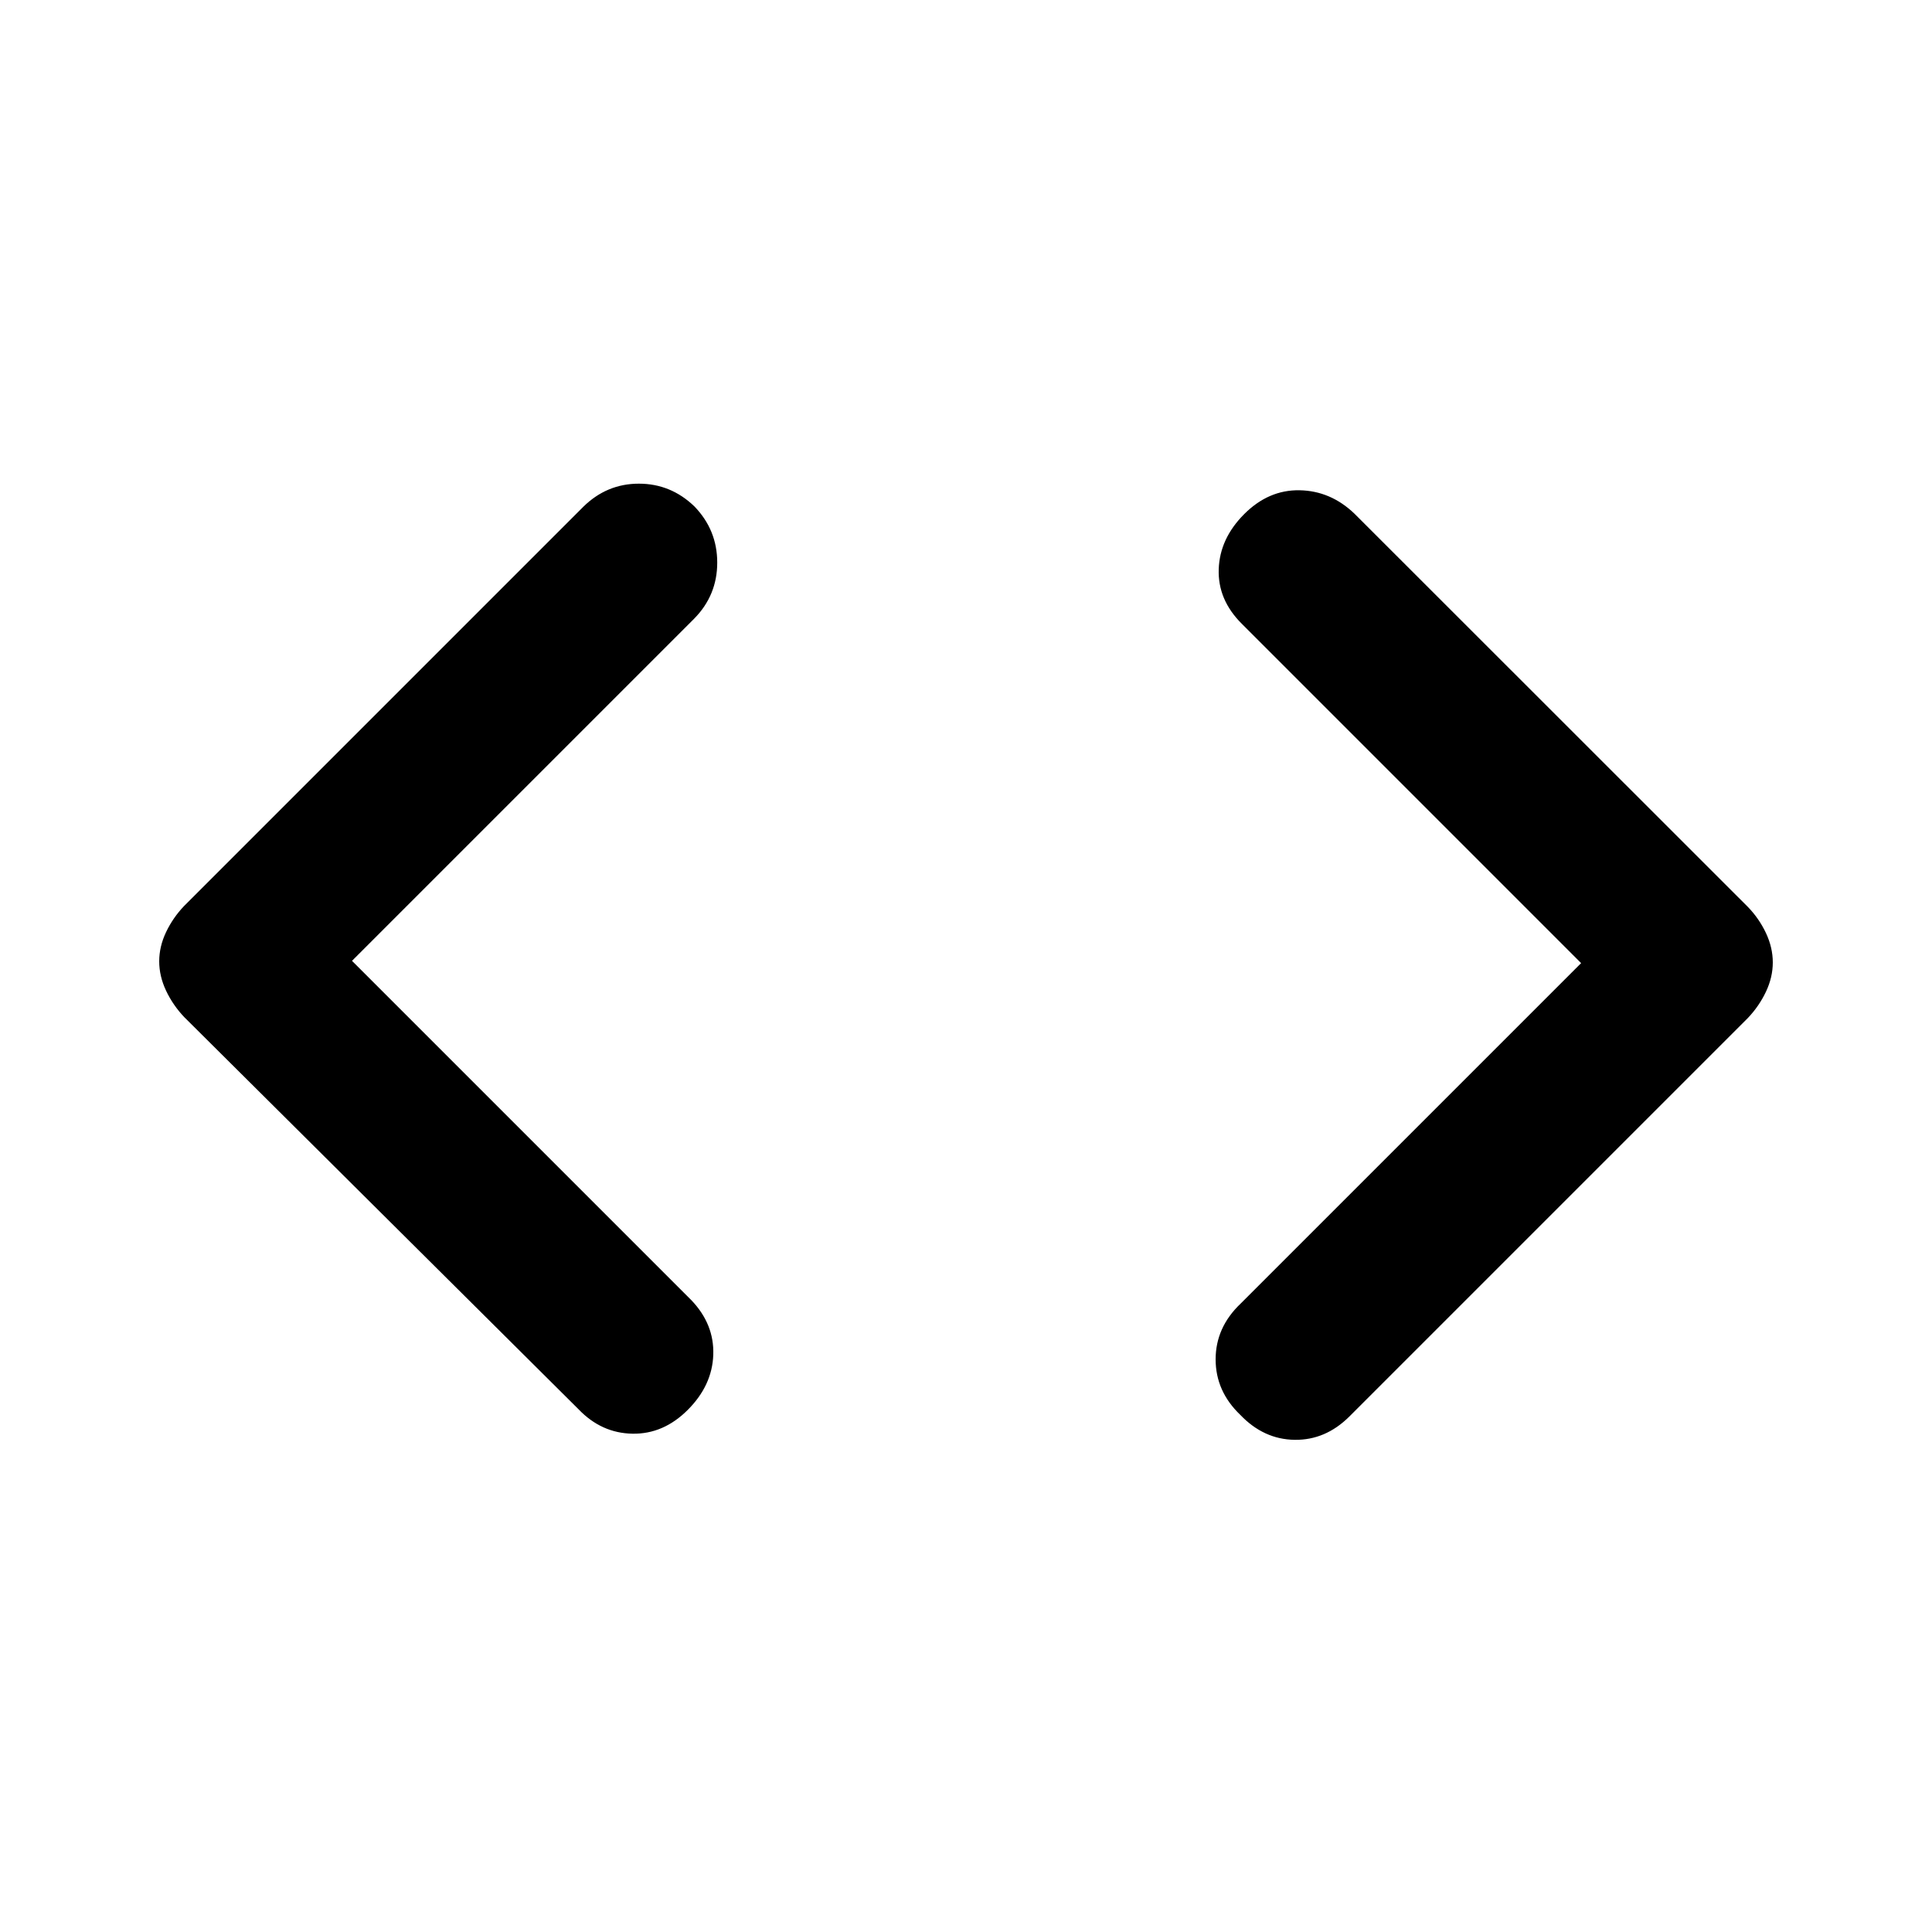 <svg xmlns="http://www.w3.org/2000/svg" height="48" viewBox="0 -960 960 960" width="48"><path d="M174.91-482.57 343.6-313.88q11.36 11.92 10.82 27.1-.53 15.17-12.64 27.31-12.11 12.14-27.53 11.86-15.42-.28-26.75-12.11l-196-194.93q-5.58-5.89-8.99-13.1-3.4-7.22-3.4-14.56 0-7.35 3.4-14.52 3.41-7.17 8.99-13.02l198.38-198.38q11.67-11.44 27.57-11.44 15.89 0 27.62 11.32 11.32 11.73 11.32 27.9 0 16.18-11.4 27.8L174.91-482.57Zm610.74 1.14L616.97-650.12q-11.93-11.92-11.39-27.1.53-15.17 12.64-27.31 12.11-12.14 27.53-11.86 15.42.28 27.25 11.61L868.47-509.4q5.61 5.78 9.02 13.01 3.4 7.24 3.4 14.61 0 7.38-3.4 14.57-3.41 7.19-8.99 13.06l-198 198q-11.88 11.82-27.24 11.59-15.36-.23-27-12.43-12.22-11.71-12.22-27.56 0-15.84 12.39-27.67l169.22-169.21Z"/></svg>